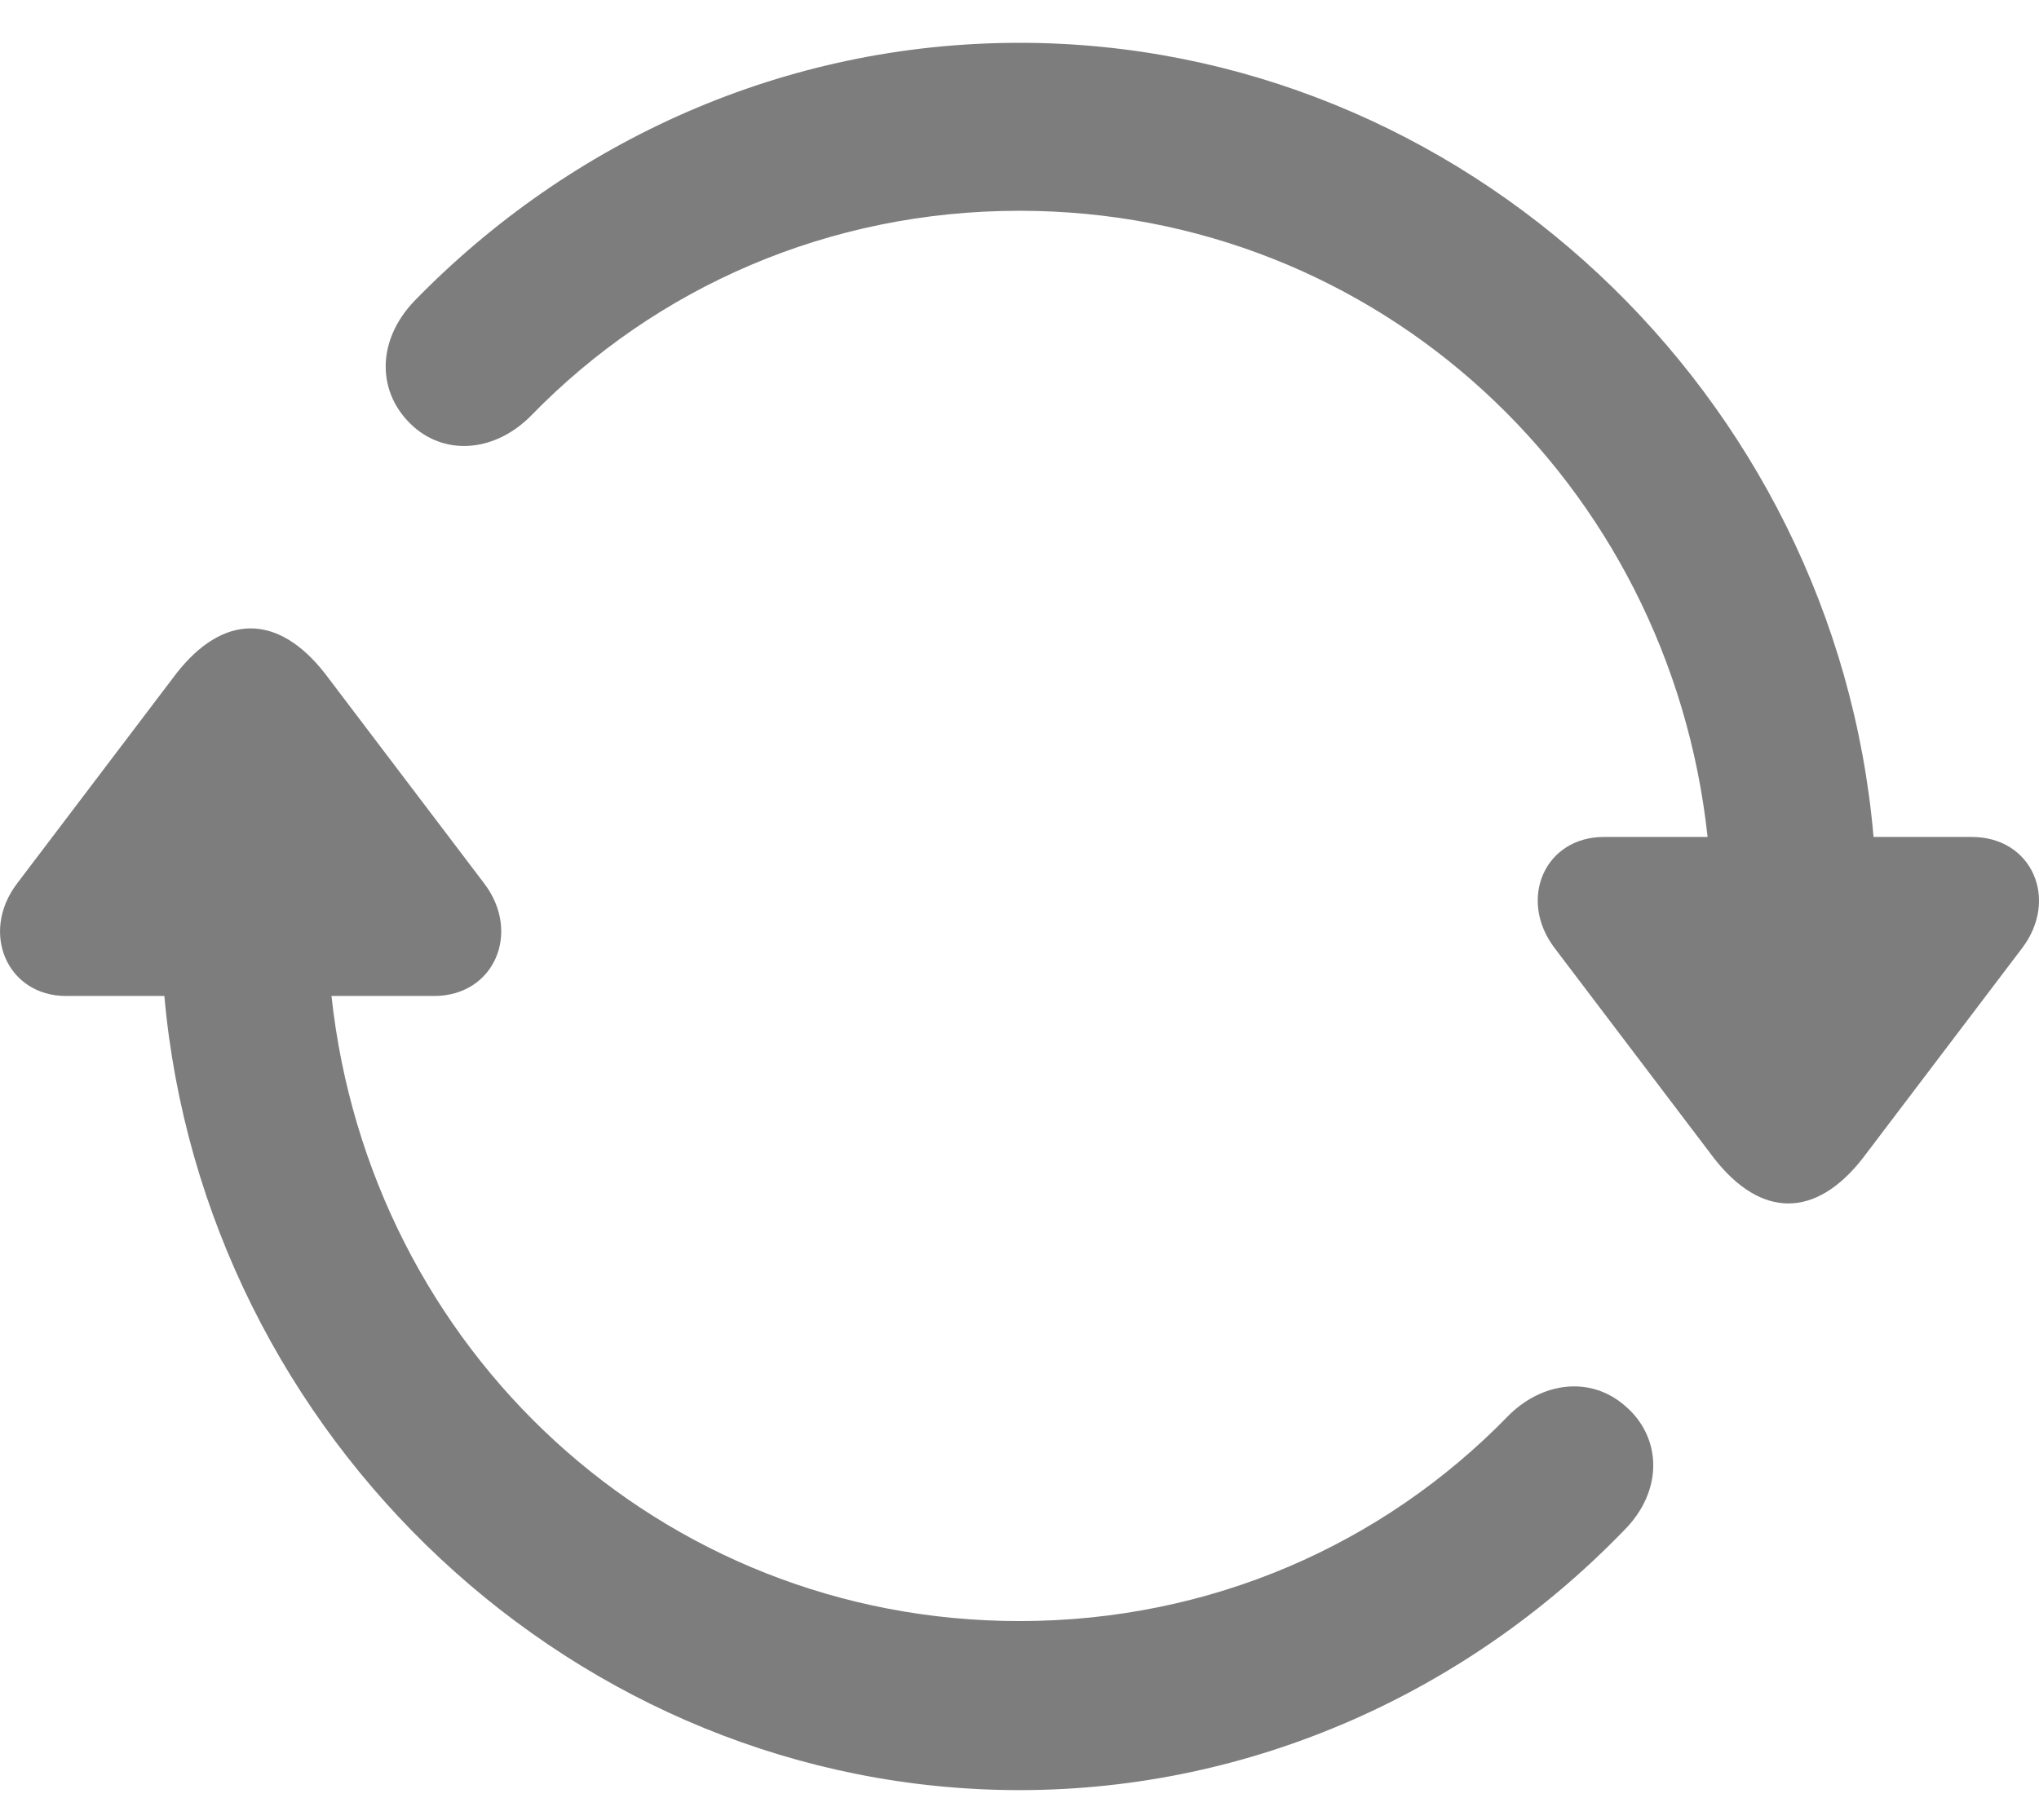 <?xml version="1.0" encoding="UTF-8"?>
<svg width="28px" height="25px" viewBox="0 0 28 25" version="1.1" xmlns="http://www.w3.org/2000/svg" xmlns:xlink="http://www.w3.org/1999/xlink">
    <!-- Generator: Sketch 59 (86127) - https://sketch.com -->
    <title>Regular-S</title>
    <desc>Created with Sketch.</desc>
    <g id="Browser" stroke="none" stroke-width="1" fill="none">
        <g id="Browser-Screen-03" transform="translate(-252, -751)" fill="#7D7D7D" fill-rule="nonzero">
            <g id="Regular-S" transform="translate(252, 751.588)">
                <path d="M14,0 C10.776,0 7.836,1.344 5.692,3.544 C5.152,4.109 5.182,4.828 5.677,5.271 C6.142,5.683 6.816,5.607 7.296,5.118 C9.006,3.361 11.376,2.307 14,2.307 C18.919,2.307 22.924,6.034 23.449,10.908 L22.024,10.908 C21.214,10.908 20.839,11.763 21.349,12.435 L23.539,15.323 C24.184,16.148 24.933,16.148 25.578,15.323 L27.768,12.435 C28.278,11.763 27.903,10.908 27.078,10.908 L25.728,10.908 C25.203,4.828 20.089,0 14,0 Z M0.907,13.092 L2.257,13.092 C2.797,19.157 7.911,24 14,24 C17.21,24 20.164,22.64 22.294,20.44 C22.849,19.891 22.819,19.157 22.324,18.729 C21.844,18.302 21.169,18.393 20.704,18.867 C18.994,20.624 16.625,21.678 14,21.678 C9.066,21.678 5.077,17.95 4.552,13.092 L5.962,13.092 C6.786,13.092 7.161,12.222 6.651,11.549 L4.462,8.662 C3.817,7.837 3.067,7.837 2.422,8.662 L0.233,11.549 C-0.277,12.222 0.098,13.092 0.907,13.092 Z" id="Shape"></path>
            </g>
        </g>
    </g>
</svg>